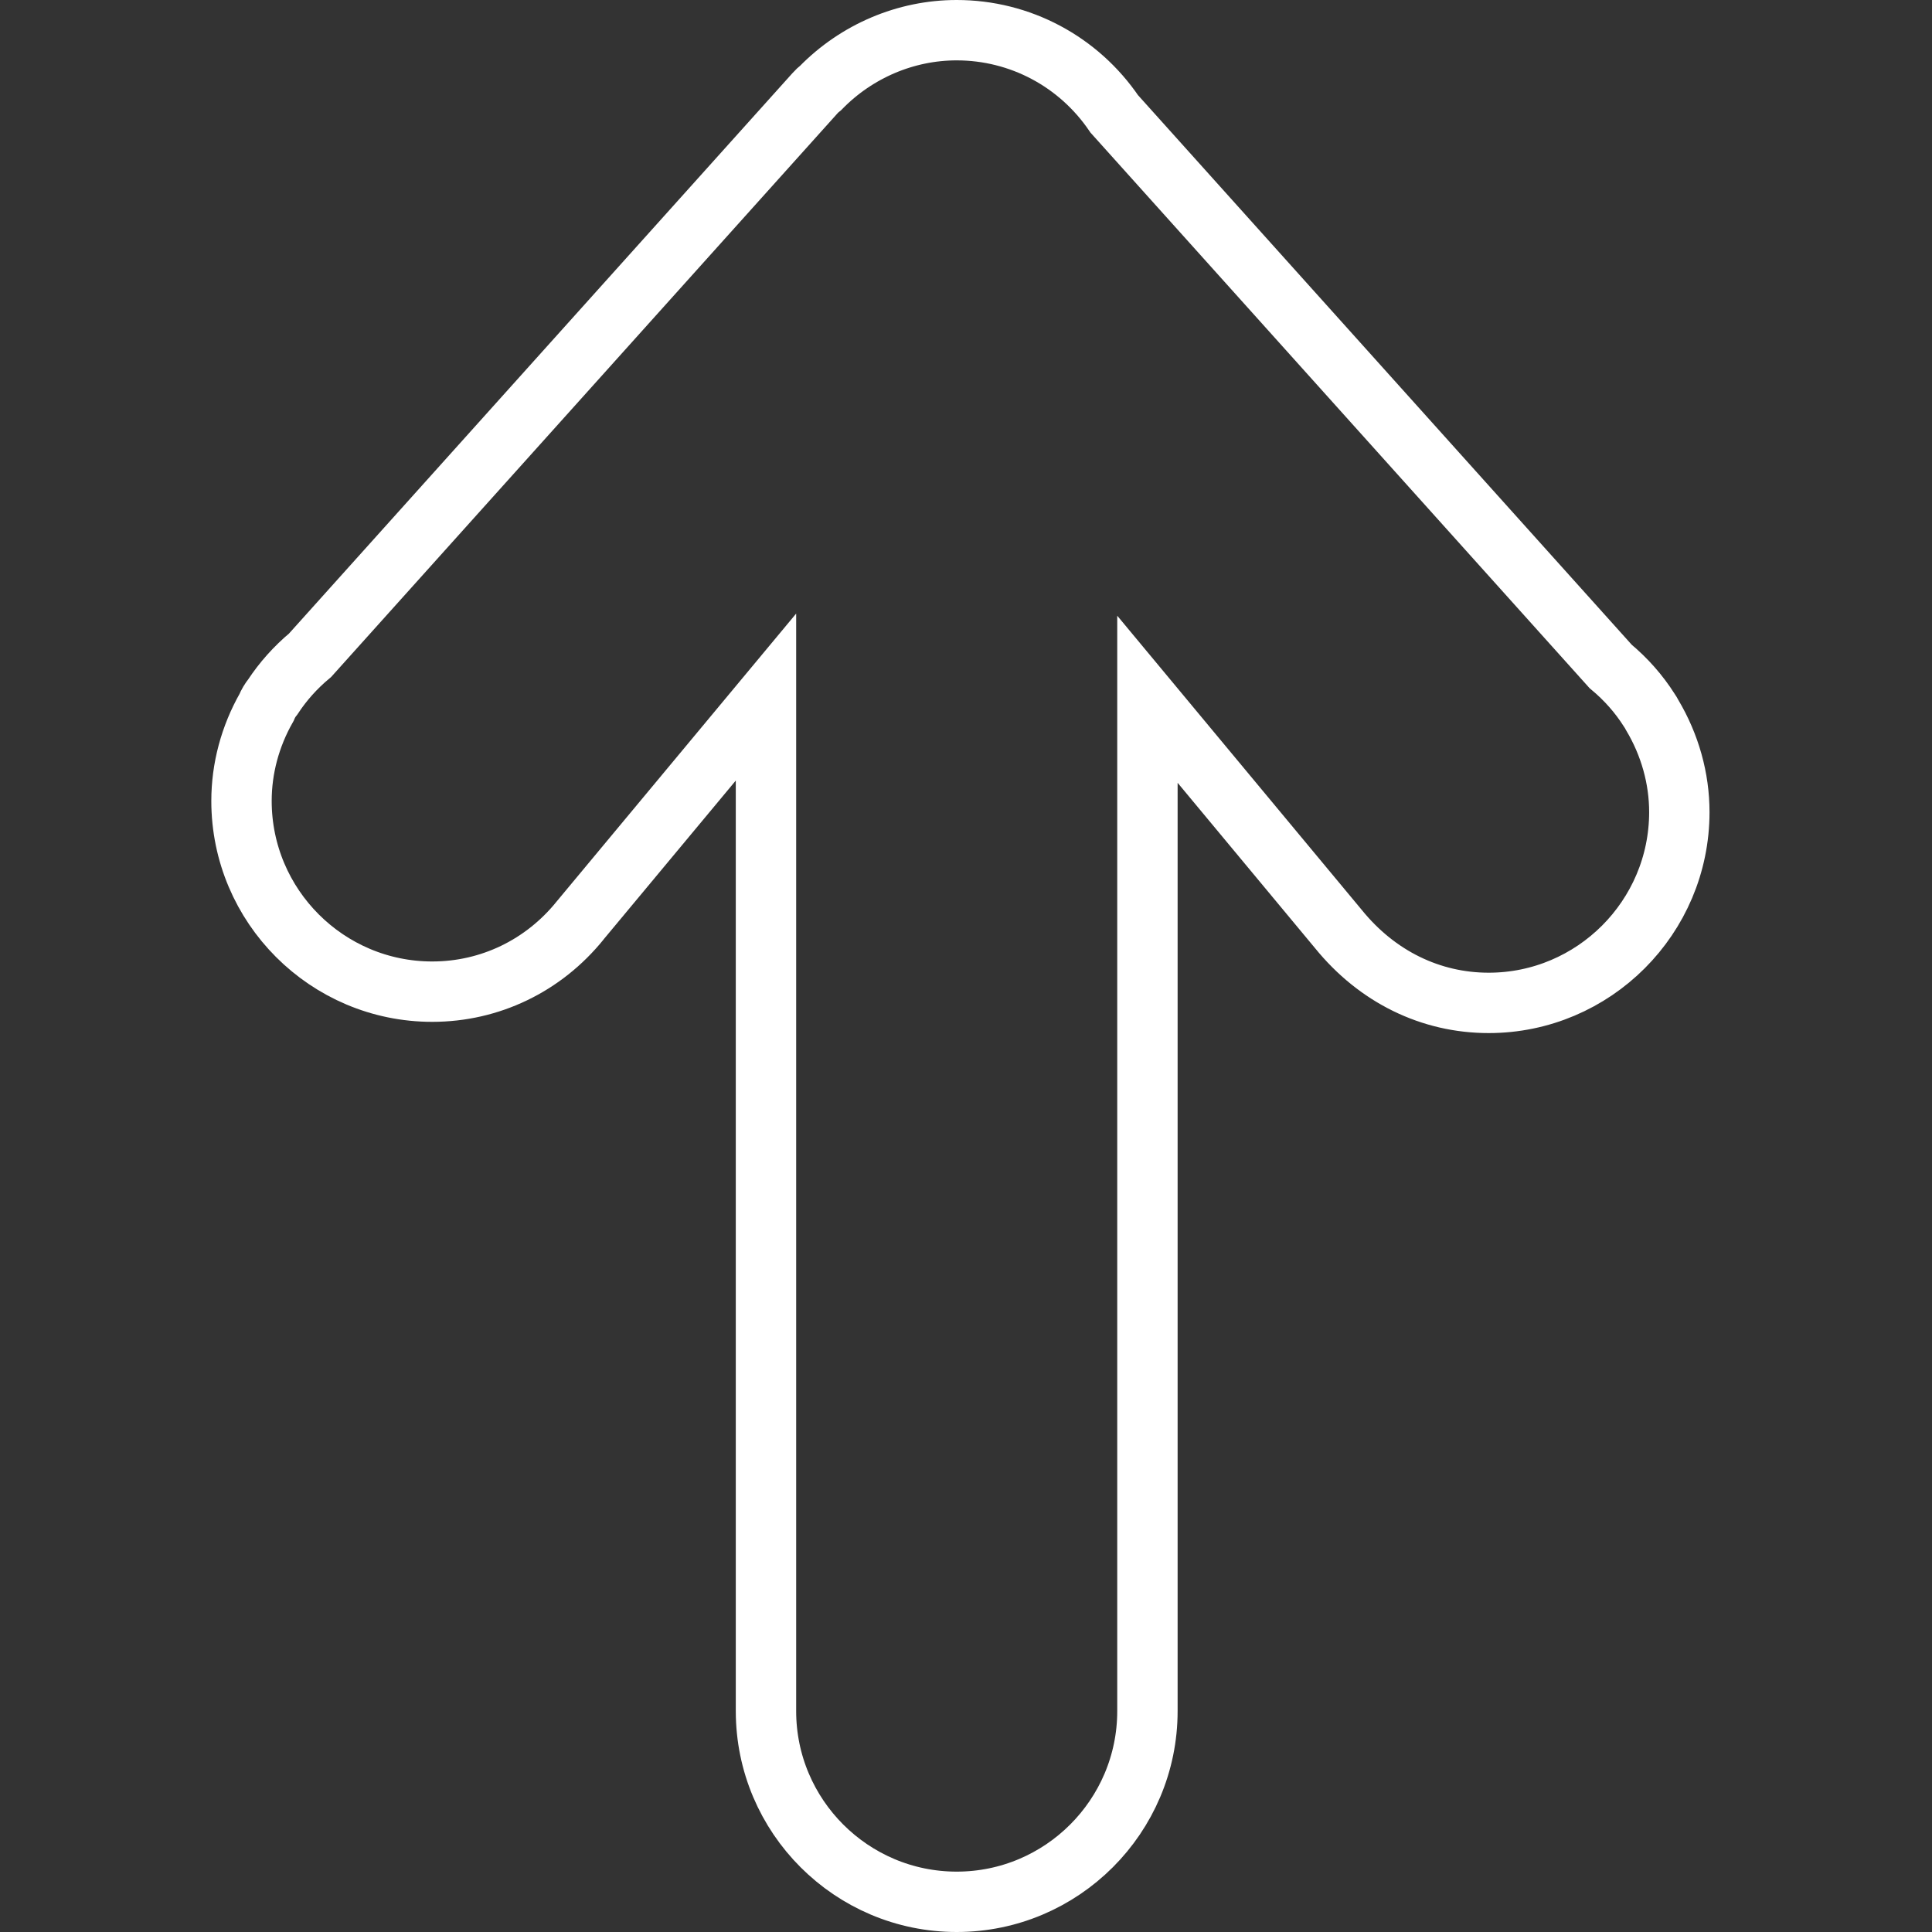 <?xml version="1.0" encoding="UTF-8"?>
<svg width="32px" height="32px" viewBox="0 0 32 32" version="1.1" xmlns="http://www.w3.org/2000/svg" xmlns:xlink="http://www.w3.org/1999/xlink">
    <rect x="0" y="0" width="32" height="32" fill="#333333" stroke="none"/>
    <!-- Generator: Sketch 43.2 (39069) - http://www.bohemiancoding.com/sketch -->
    <title>arrow-up</title>
    <desc>Created with Sketch.</desc>
    <defs></defs>
    <g id="Page-1" stroke="none" stroke-width="1" fill="none" fill-rule="evenodd">
        <g id="arrow-up" stroke="#fff">
            <path d="M27.815,13.451 C27.815,12.892 27.659,12.336 27.365,11.843 C27.351,11.815 27.335,11.789 27.317,11.763 C27.146,11.493 26.931,11.249 26.677,11.038 L18.456,1.887 C17.865,1.017 16.894,0.5 15.845,0.5 C15.003,0.5 14.19,0.846 13.595,1.454 C13.56,1.481 13.528,1.511 13.498,1.545 L5.136,10.853 C4.892,11.056 4.686,11.288 4.519,11.542 C4.475,11.596 4.44,11.656 4.414,11.719 C4.142,12.197 4,12.73 4,13.266 C4,15.008 5.417,16.425 7.159,16.425 C8.114,16.425 9.002,15.997 9.608,15.247 C9.622,15.232 12.687,11.546 12.687,11.546 L12.687,28.341 C12.687,30.083 14.104,31.5 15.846,31.5 C17.588,31.5 19.005,30.083 19.005,28.341 L19.005,11.582 L22.166,15.385 C22.81,16.18 23.699,16.611 24.657,16.611 C26.397,16.611 27.815,15.193 27.815,13.451 Z" id="Combined-Shape"></path>
        </g>
    </g>
</svg>